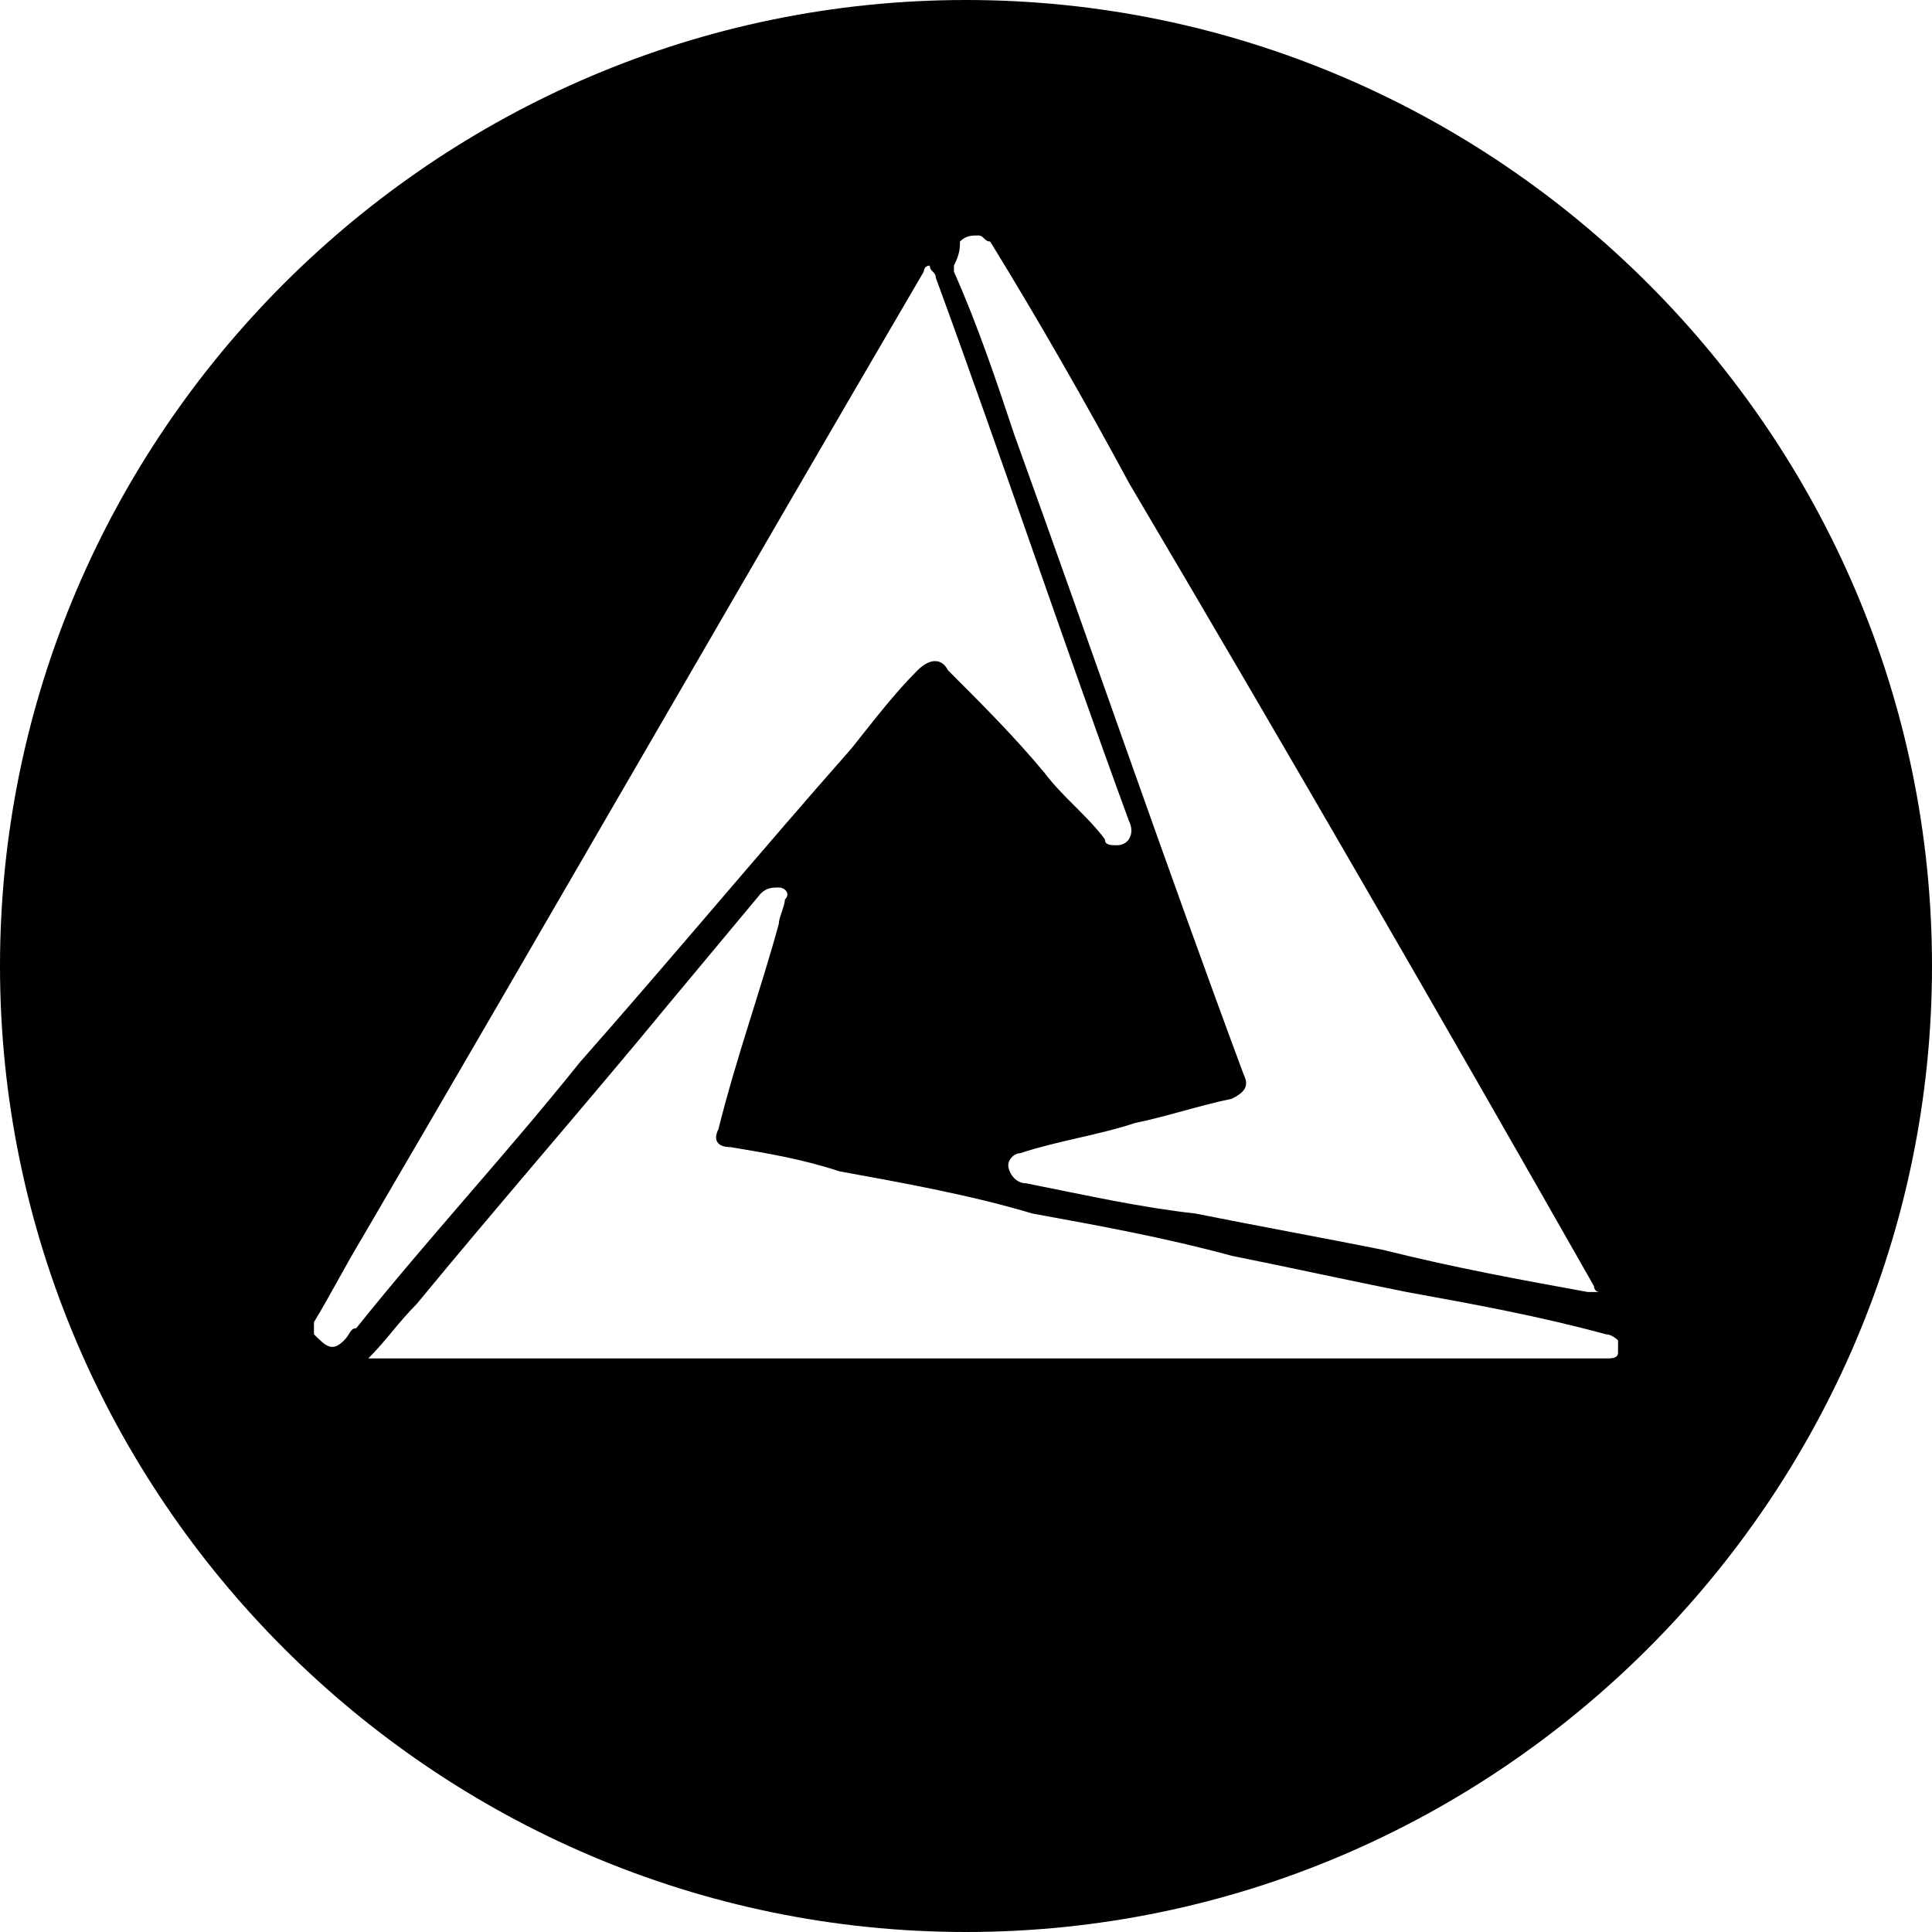 <!-- Generated by IcoMoon.io -->
<svg version="1.1" xmlns="http://www.w3.org/2000/svg" width="32" height="32" viewBox="0 0 32 32">
<title>ctxc</title>
<path d="M16 0c-8.8 0-16 7.2-16 16s7.2 16 16 16 16-7.2 16-16-7.2-16-16-16zM15.9 4c0.1-0.1 0.2-0.1 0.3-0.1s0.1 0.1 0.2 0.1c0.8 1.3 1.6 2.7 2.3 4 2.6 4.4 5.2 8.9 7.7 13.3 0 0 0 0.1 0.1 0.1-0.1 0-0.2 0-0.2 0-1.1-0.2-2.2-0.4-3.4-0.7-1-0.2-2.1-0.4-3.1-0.6-0.9-0.1-1.8-0.3-2.8-0.5-0.2 0-0.3-0.2-0.3-0.3s0.1-0.2 0.2-0.2c0.6-0.2 1.3-0.3 1.9-0.5 0.5-0.1 1.1-0.3 1.6-0.4 0.2-0.1 0.3-0.2 0.2-0.4-1.3-3.5-2.5-7-3.8-10.6-0.3-0.9-0.6-1.8-1-2.7 0 0 0 0 0-0.1 0.1-0.2 0.1-0.3 0.1-0.4zM5.7 22.2c-0.2 0.2-0.3 0.1-0.5-0.1 0-0.1 0-0.2 0-0.2 0.3-0.5 0.5-0.9 0.8-1.4 3.1-5.3 6.2-10.7 9.3-16 0 0 0-0.1 0.1-0.1 0 0.1 0.1 0.1 0.1 0.2 1.1 3 2.1 6 3.2 9 0.1 0.2 0 0.4-0.2 0.4-0.1 0-0.2 0-0.2-0.1-0.3-0.4-0.7-0.7-1-1.1-0.5-0.6-1-1.1-1.6-1.7-0.1-0.2-0.3-0.2-0.5 0-0.4 0.4-0.7 0.8-1.1 1.3-1.5 1.7-3 3.5-4.5 5.2-1.2 1.5-2.5 2.9-3.7 4.4-0.1 0-0.1 0.1-0.2 0.2zM26.8 22.4c0 0.1-0.1 0.1-0.2 0.1-6.8 0-13.6 0-20.4 0 0 0-0.1 0-0.1 0 0.3-0.3 0.5-0.6 0.8-0.9 1.4-1.7 2.8-3.3 4.2-5 0.5-0.6 1-1.2 1.5-1.8 0.1-0.1 0.2-0.1 0.3-0.1s0.2 0.1 0.1 0.2c0 0.1-0.1 0.3-0.1 0.4-0.3 1.1-0.7 2.2-1 3.4-0.1 0.2 0 0.3 0.2 0.3 0.6 0.1 1.2 0.2 1.8 0.4 1.1 0.2 2.2 0.4 3.2 0.7 1.1 0.2 2.2 0.4 3.3 0.7 1 0.2 1.9 0.4 2.9 0.6 1.1 0.2 2.2 0.4 3.3 0.7 0.1 0 0.2 0.1 0.2 0.1s0 0.1 0 0.2z"></path>
</svg>
